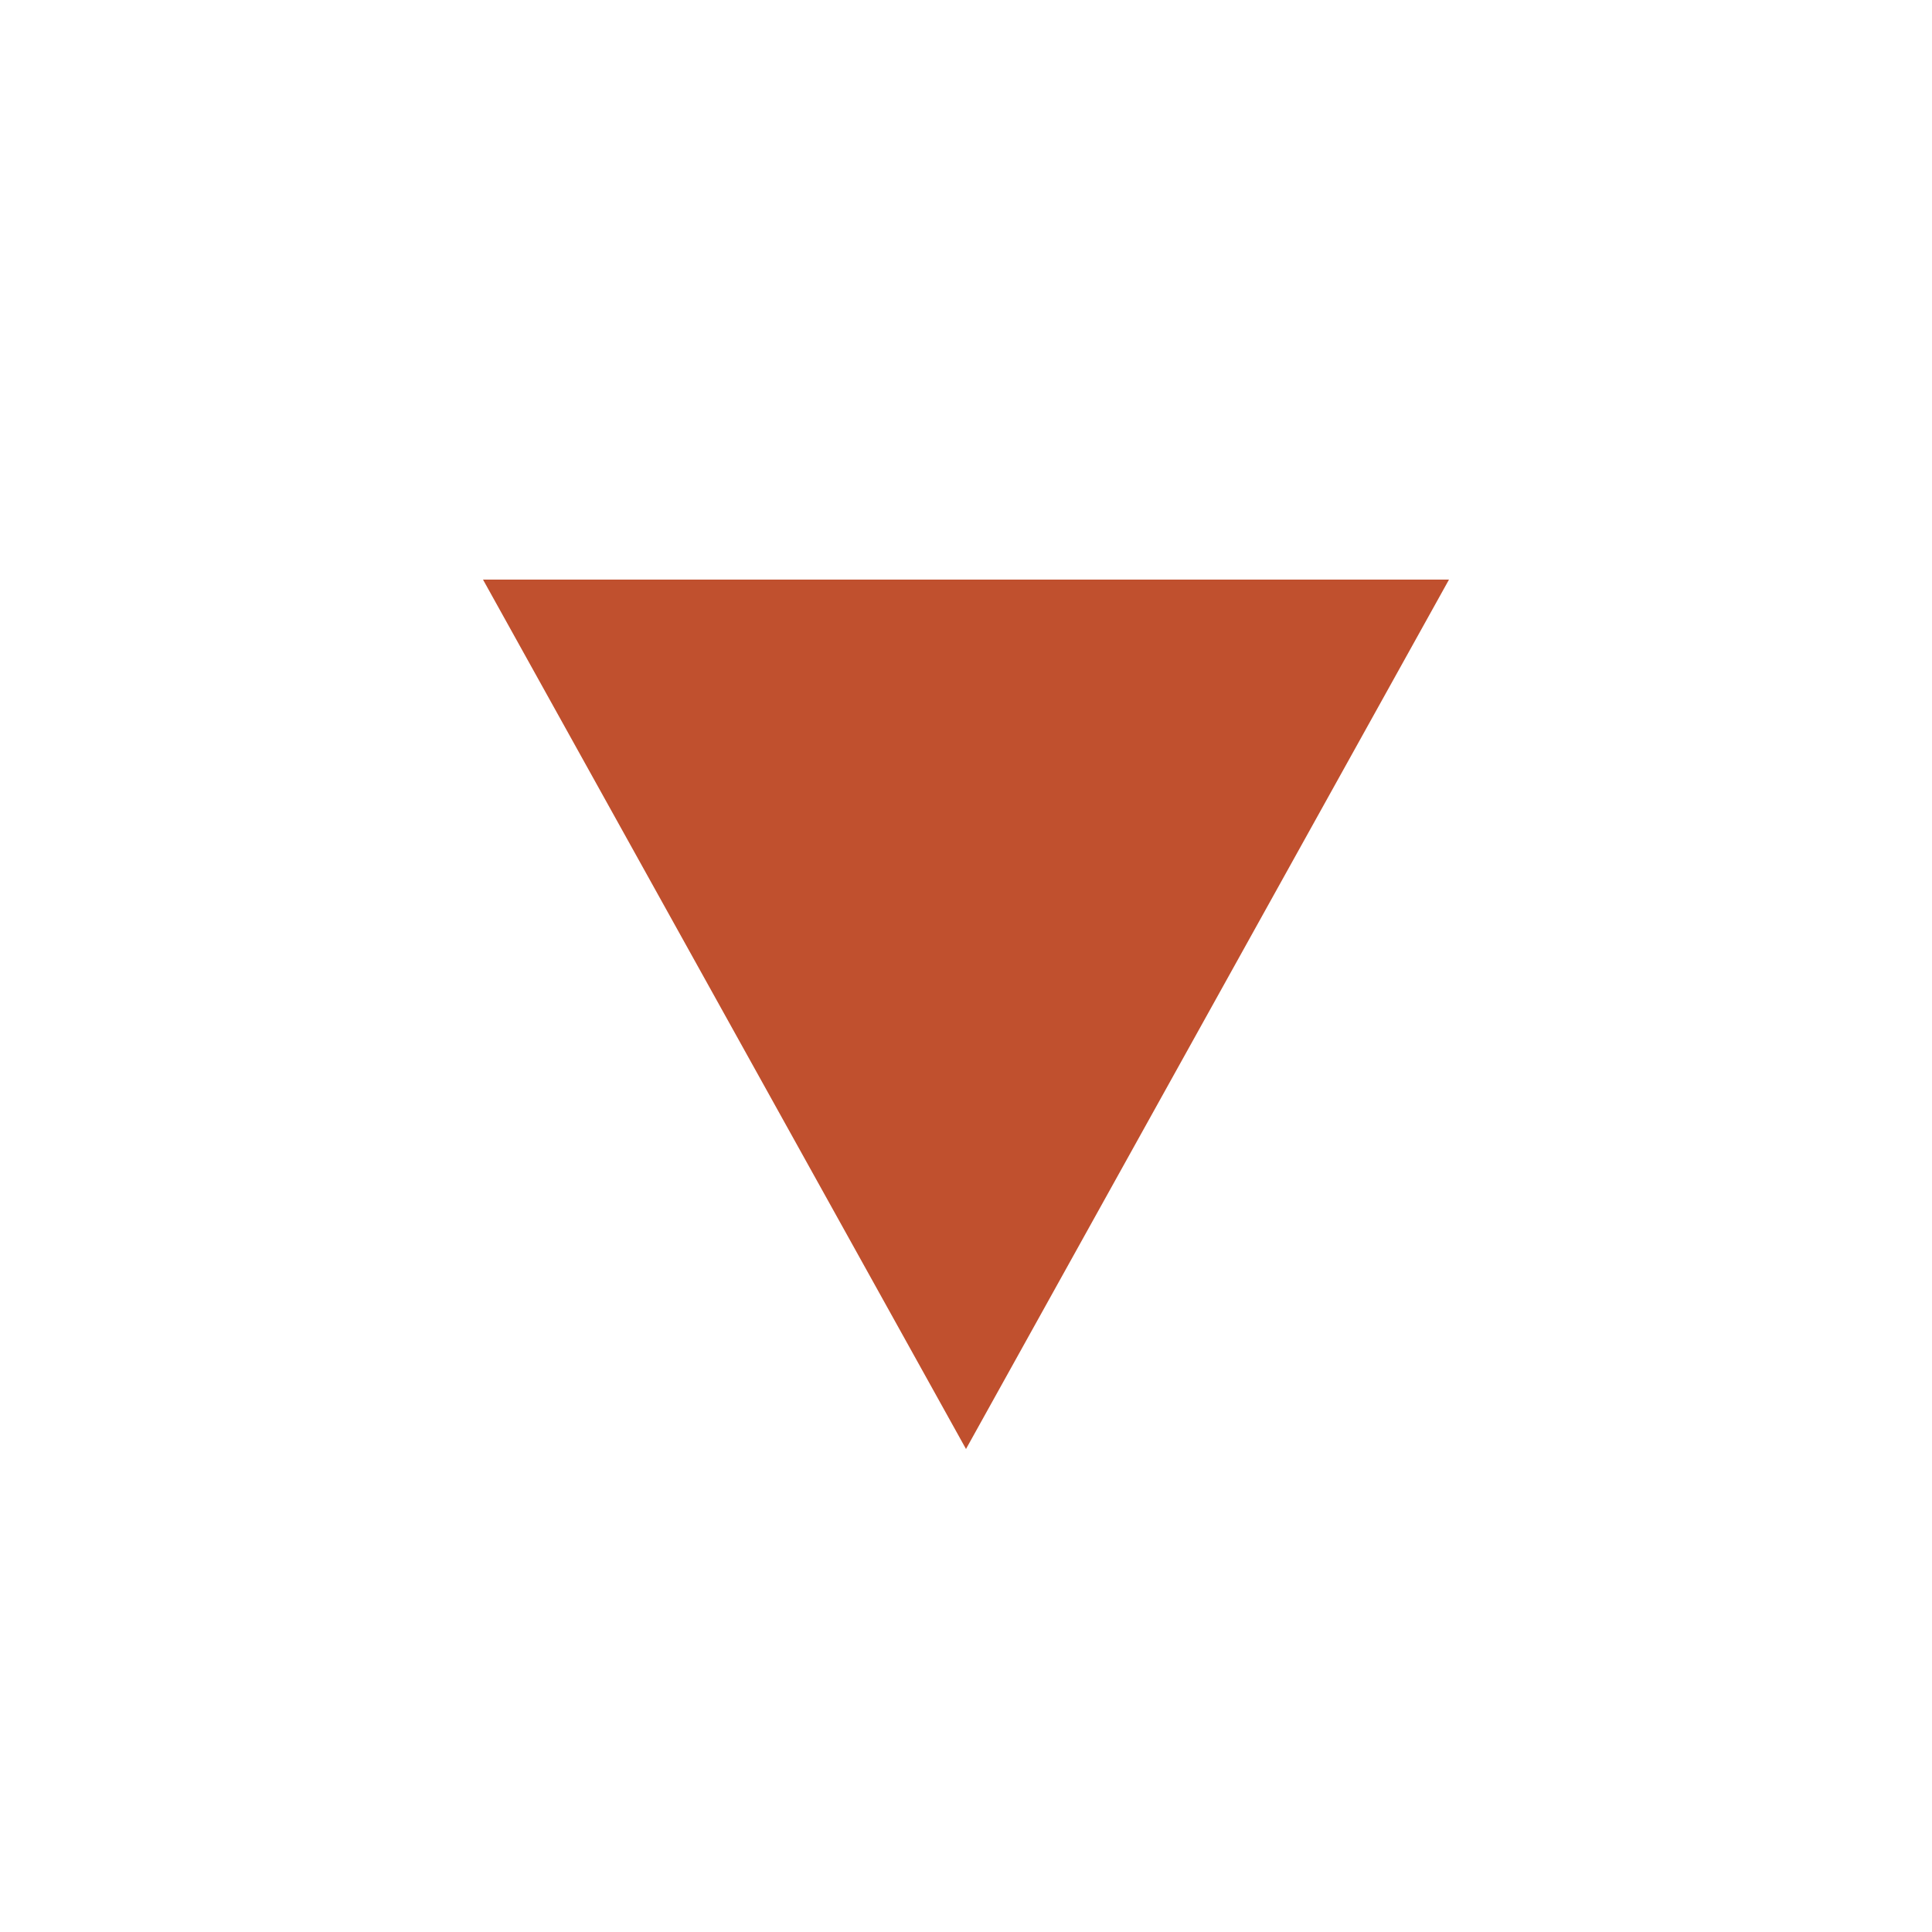 <!-- Generated by IcoMoon.io -->
<svg version="1.1" xmlns="http://www.w3.org/2000/svg" width="20" height="20" viewBox="0 0 20 20">
<title>triangle-down</title>
<path fill="#c0502e" d="M5 6h10l-5 9-5-9z"></path>
</svg>

